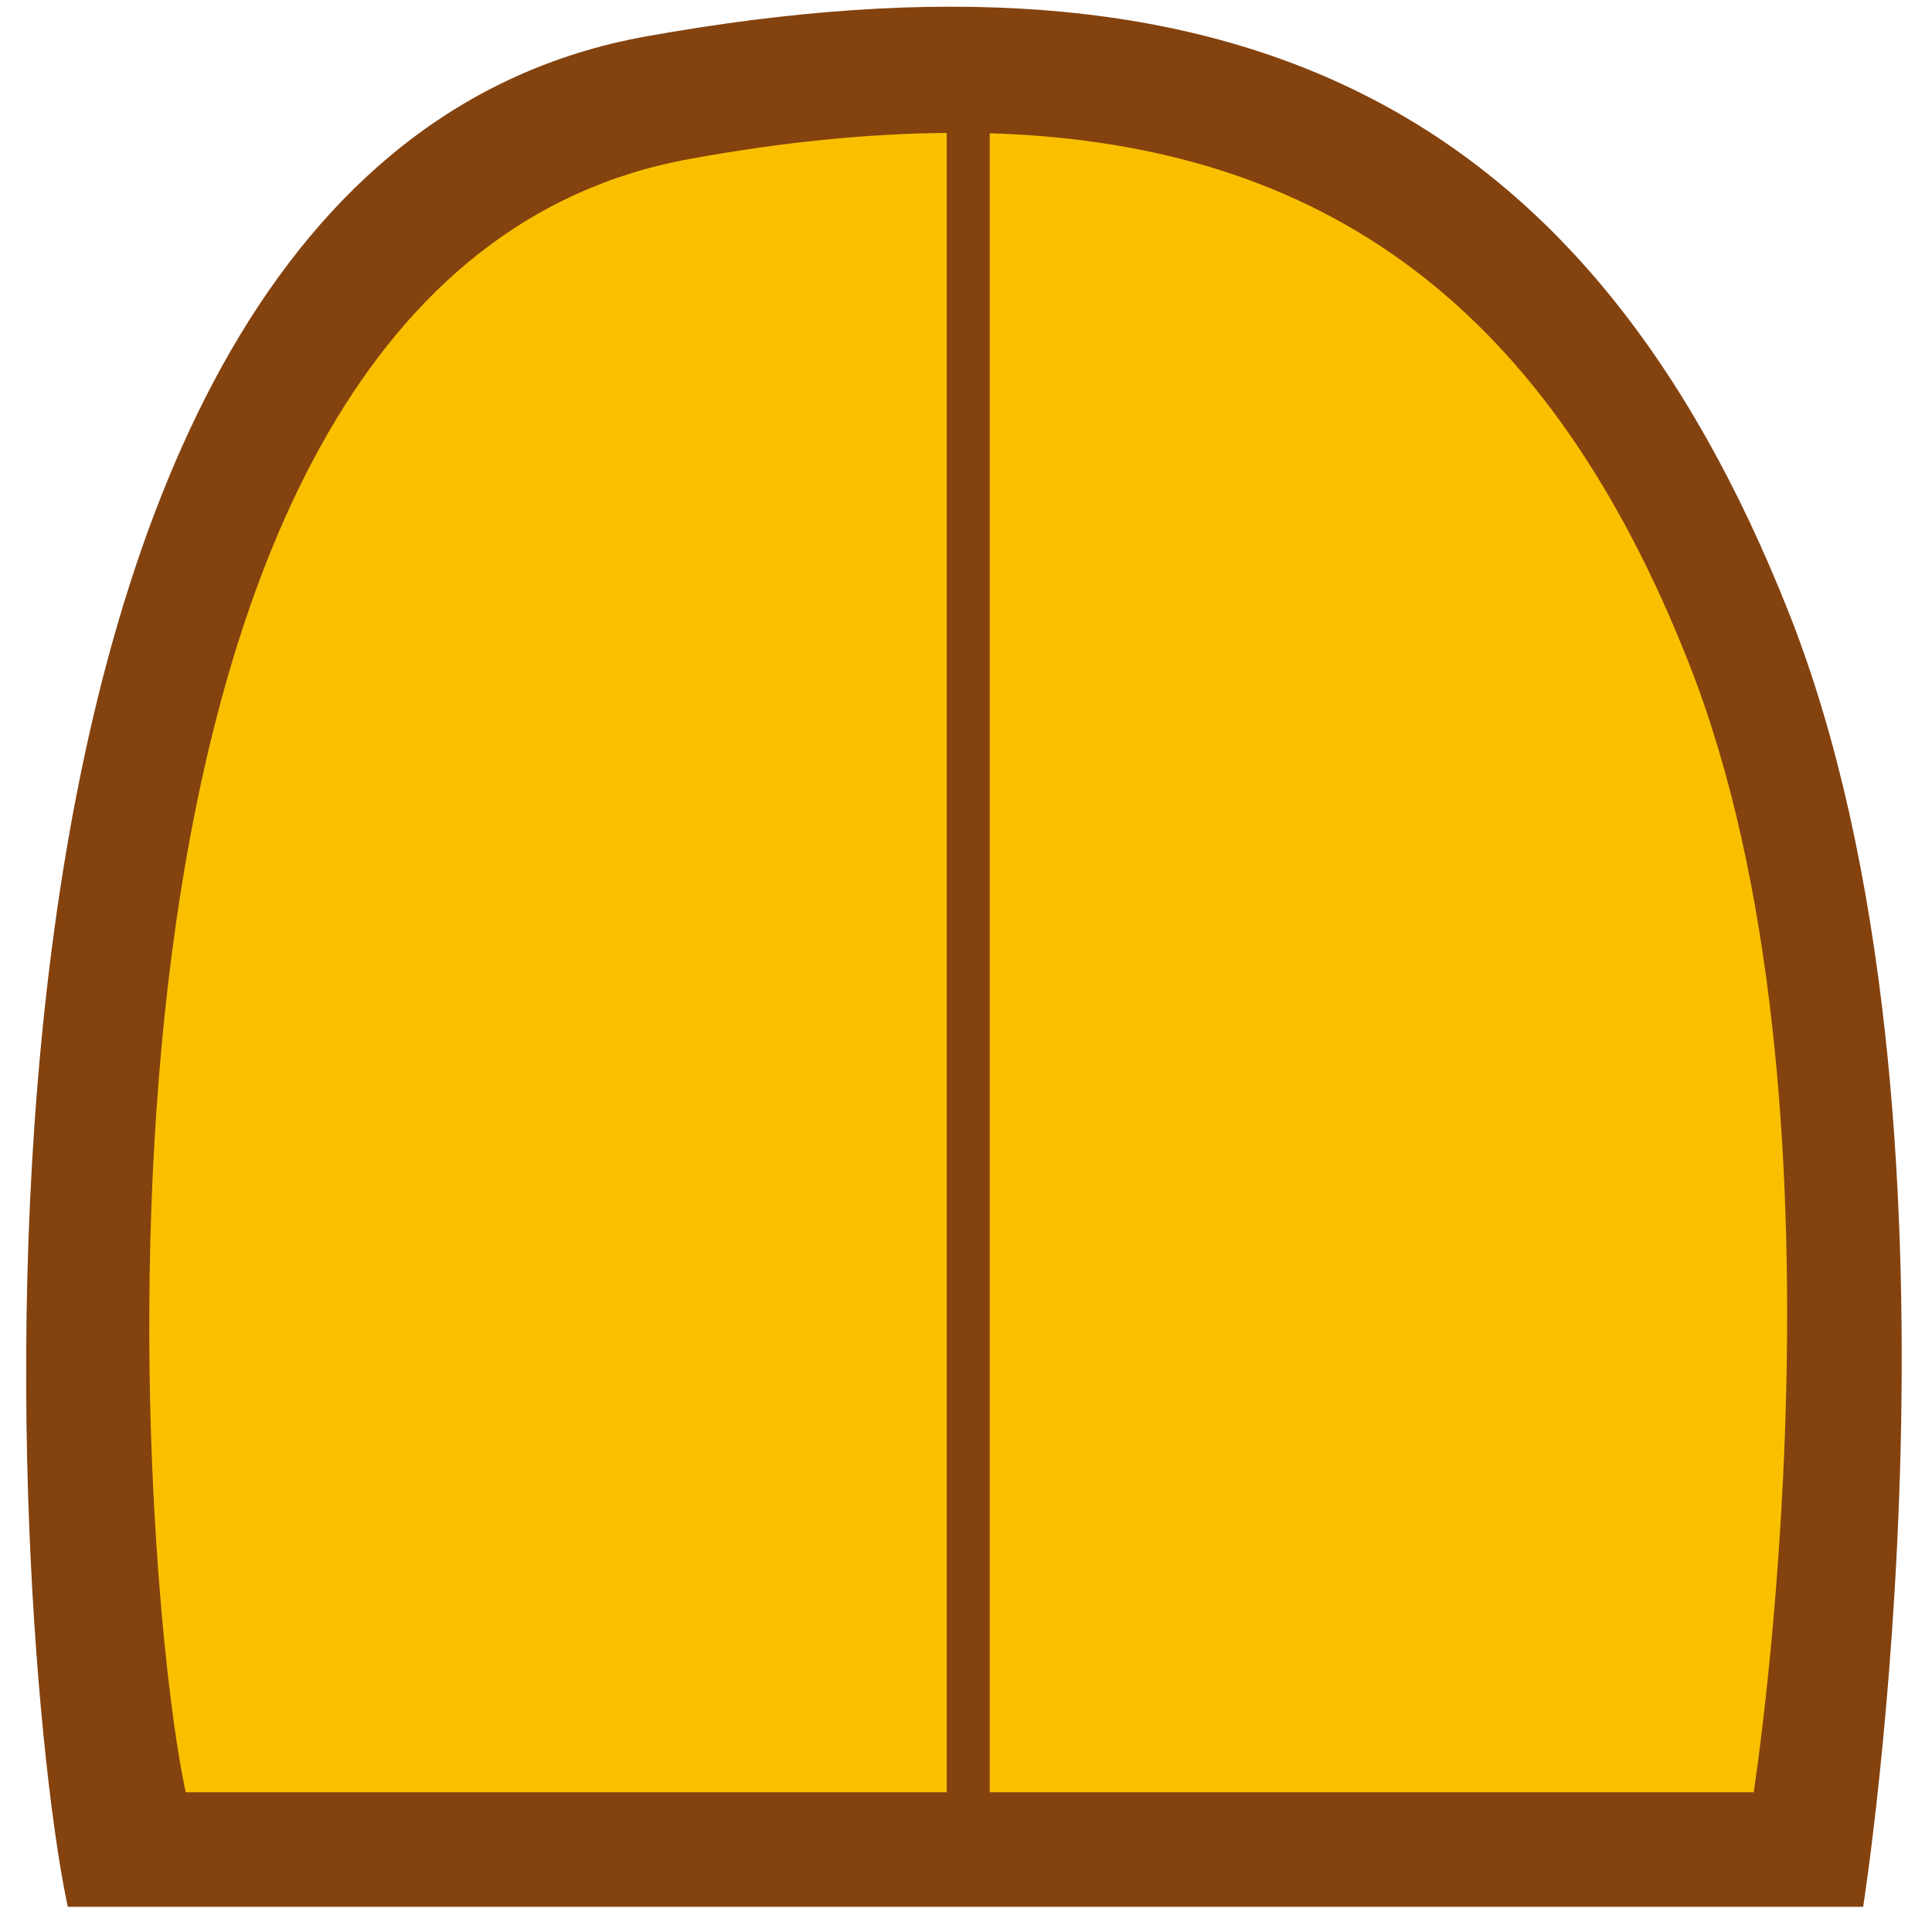 <?xml version="1.0" encoding="utf-8"?>
<!-- Generator: Adobe Illustrator 19.1.1, SVG Export Plug-In . SVG Version: 6.00 Build 0)  -->
<svg version="1.1" id="图层_1" xmlns="http://www.w3.org/2000/svg" xmlns:xlink="http://www.w3.org/1999/xlink" x="0px" y="0px"
	 viewBox="0 0 566.9 566.9" style="enable-background:new 0 0 566.9 566.9;" xml:space="preserve">
<style type="text/css">
	.st0{fill:#84420E;}
	.st1{fill:#FAC000;}
</style>
<g>
	<path class="st0" d="M19.9,559.5h526.8c0,0,36.5-231.6-21.6-379.2C465.5,29.2,360.9-20.1,189.5,10.7
		C-30.8,50.4,3.7,485.5,19.9,559.5L19.9,559.5z"/>
	<path class="st1" d="M495.6,194.7C454.7,90.8,389.4,42.1,290.4,39.1v486.8h224.2C514.5,525.9,546.4,323.6,495.6,194.7L495.6,194.7z
		 M277.8,39c-23.3,0.2-48.3,2.7-75.2,7.6C10.2,81.2,40.3,461.3,54.5,525.9h223.3V39L277.8,39z"/>
</g>
</svg>
